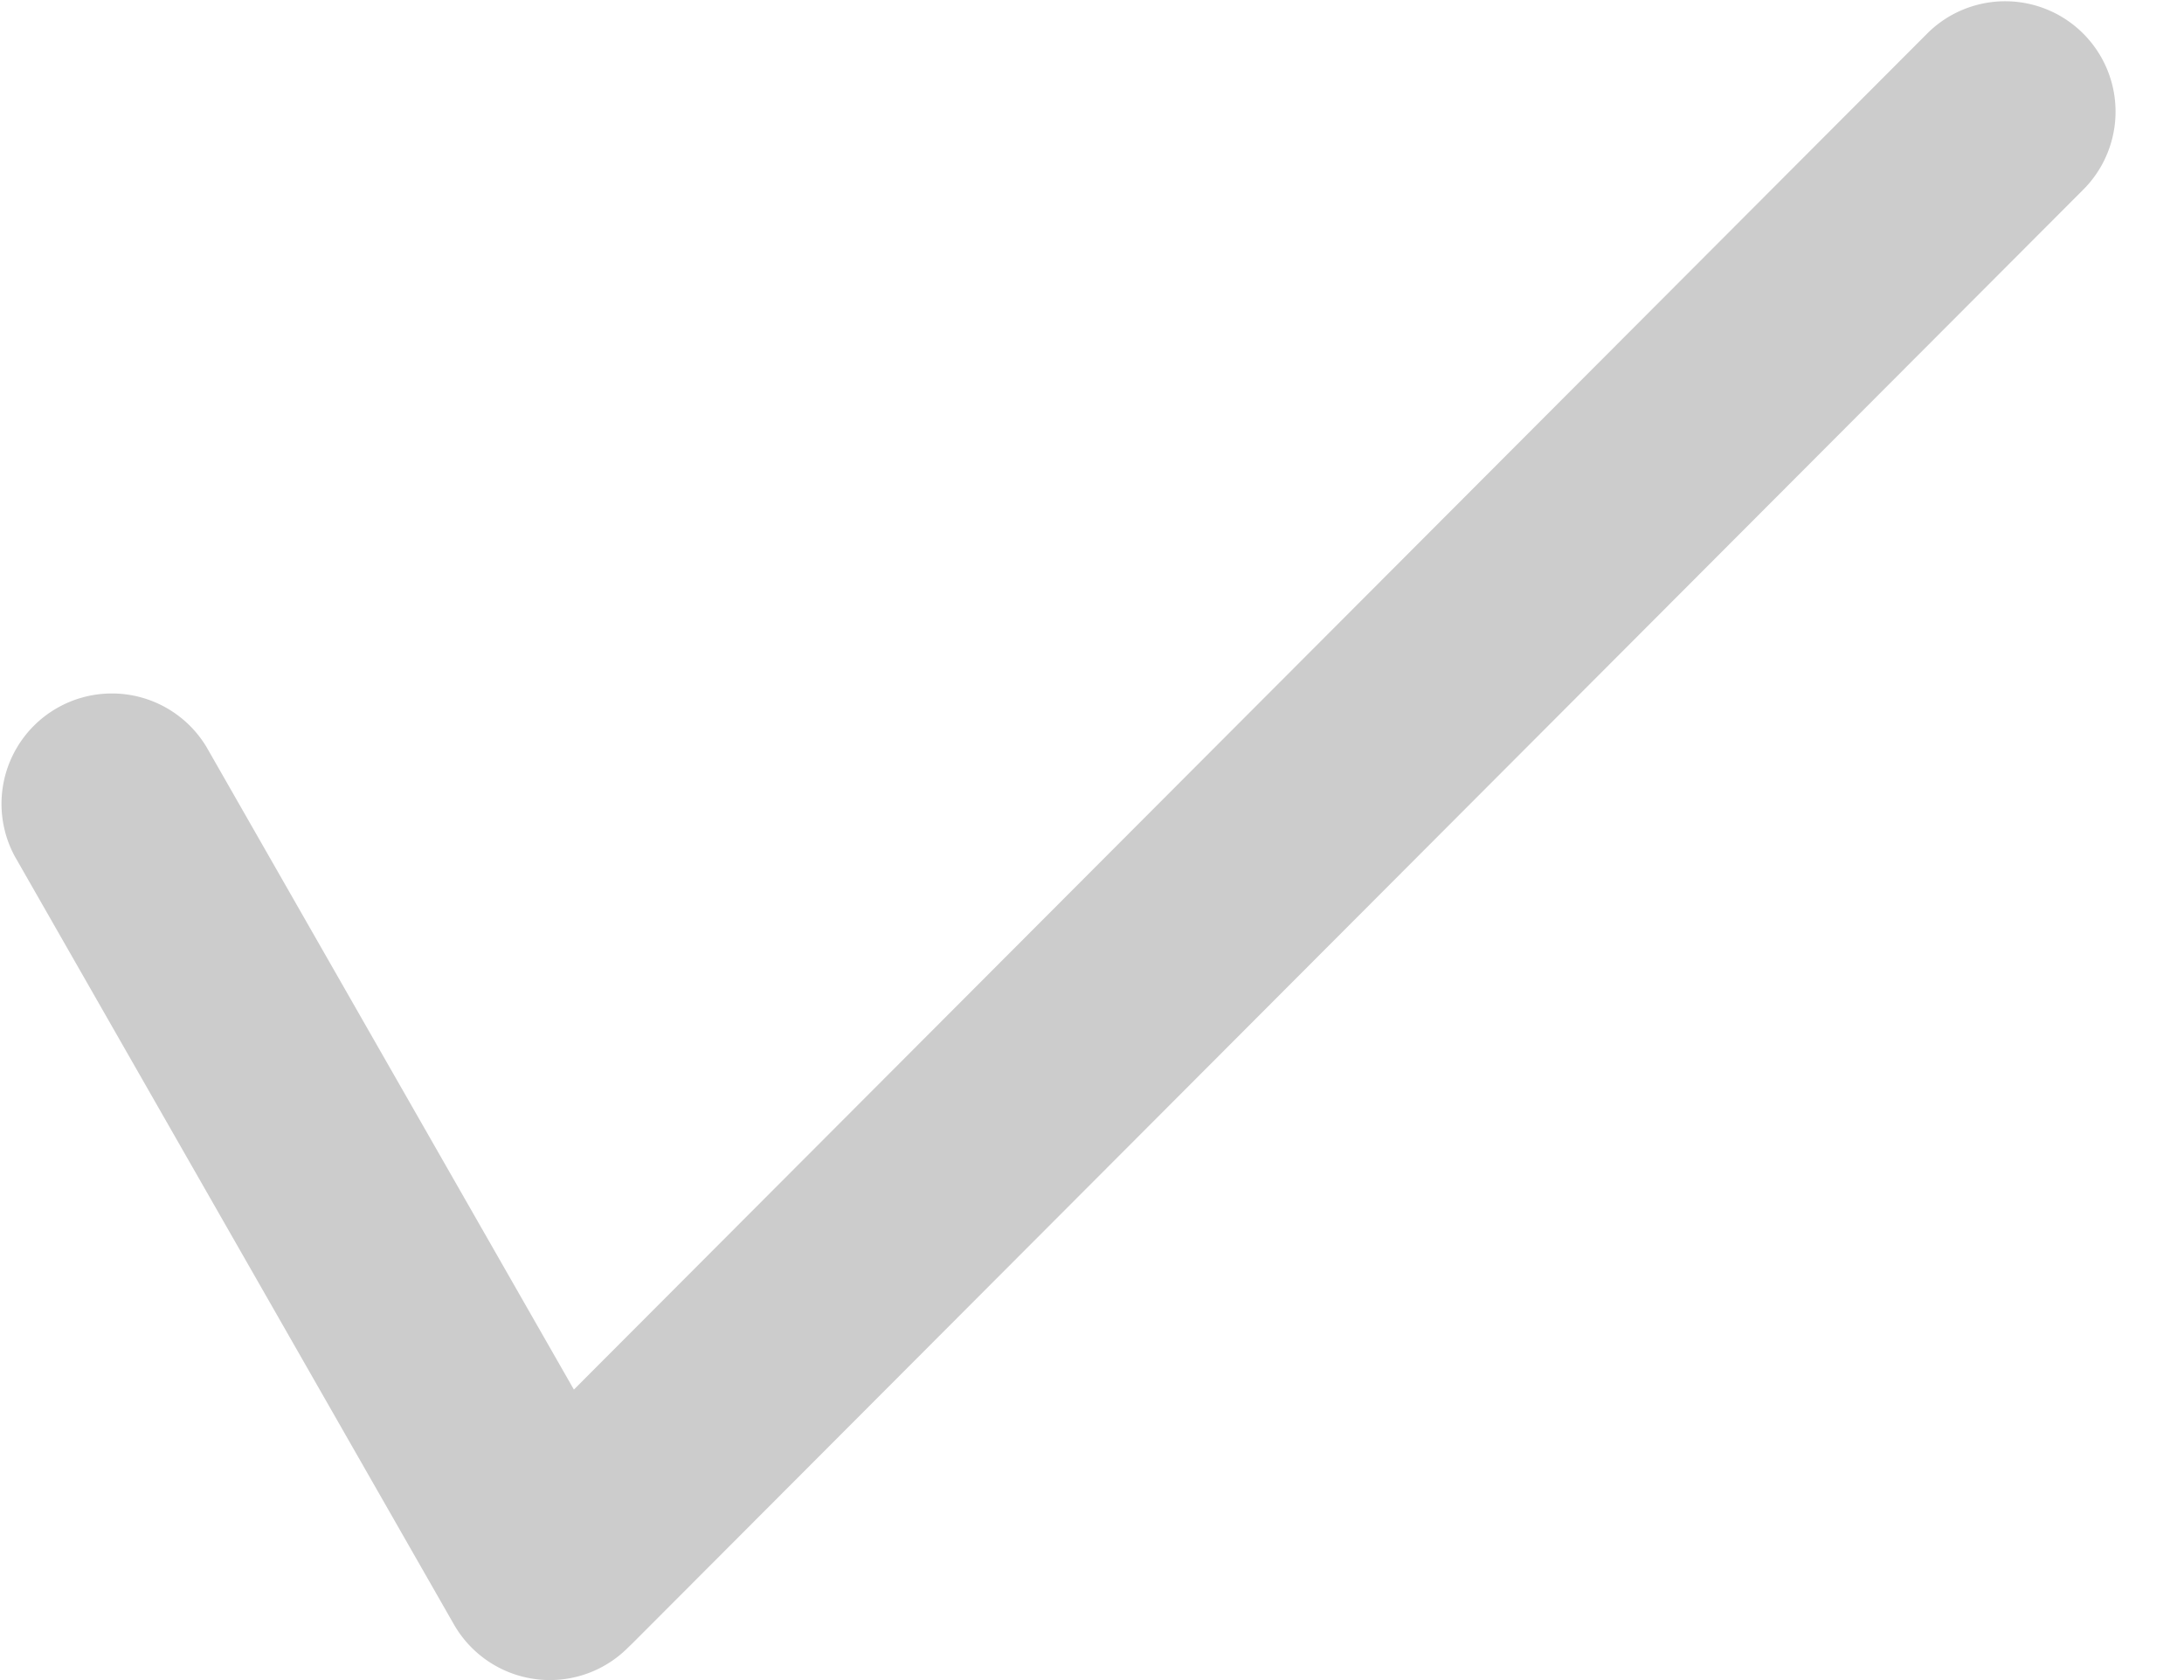 <svg xmlns="http://www.w3.org/2000/svg" width="13" height="10" viewBox="0 0 13 10">
    <path fill="#CCC" fill-rule="evenodd" d="M3.272 10a.658.658 0 0 1-.57-.331L.088 5.097a.657.657 0 0 1 1.141-.651l2.187 3.825L11.478.193a.657.657 0 0 1 .931.927l-8.64 8.657-.032.031a.657.657 0 0 1-.465.192z"/>
</svg>

